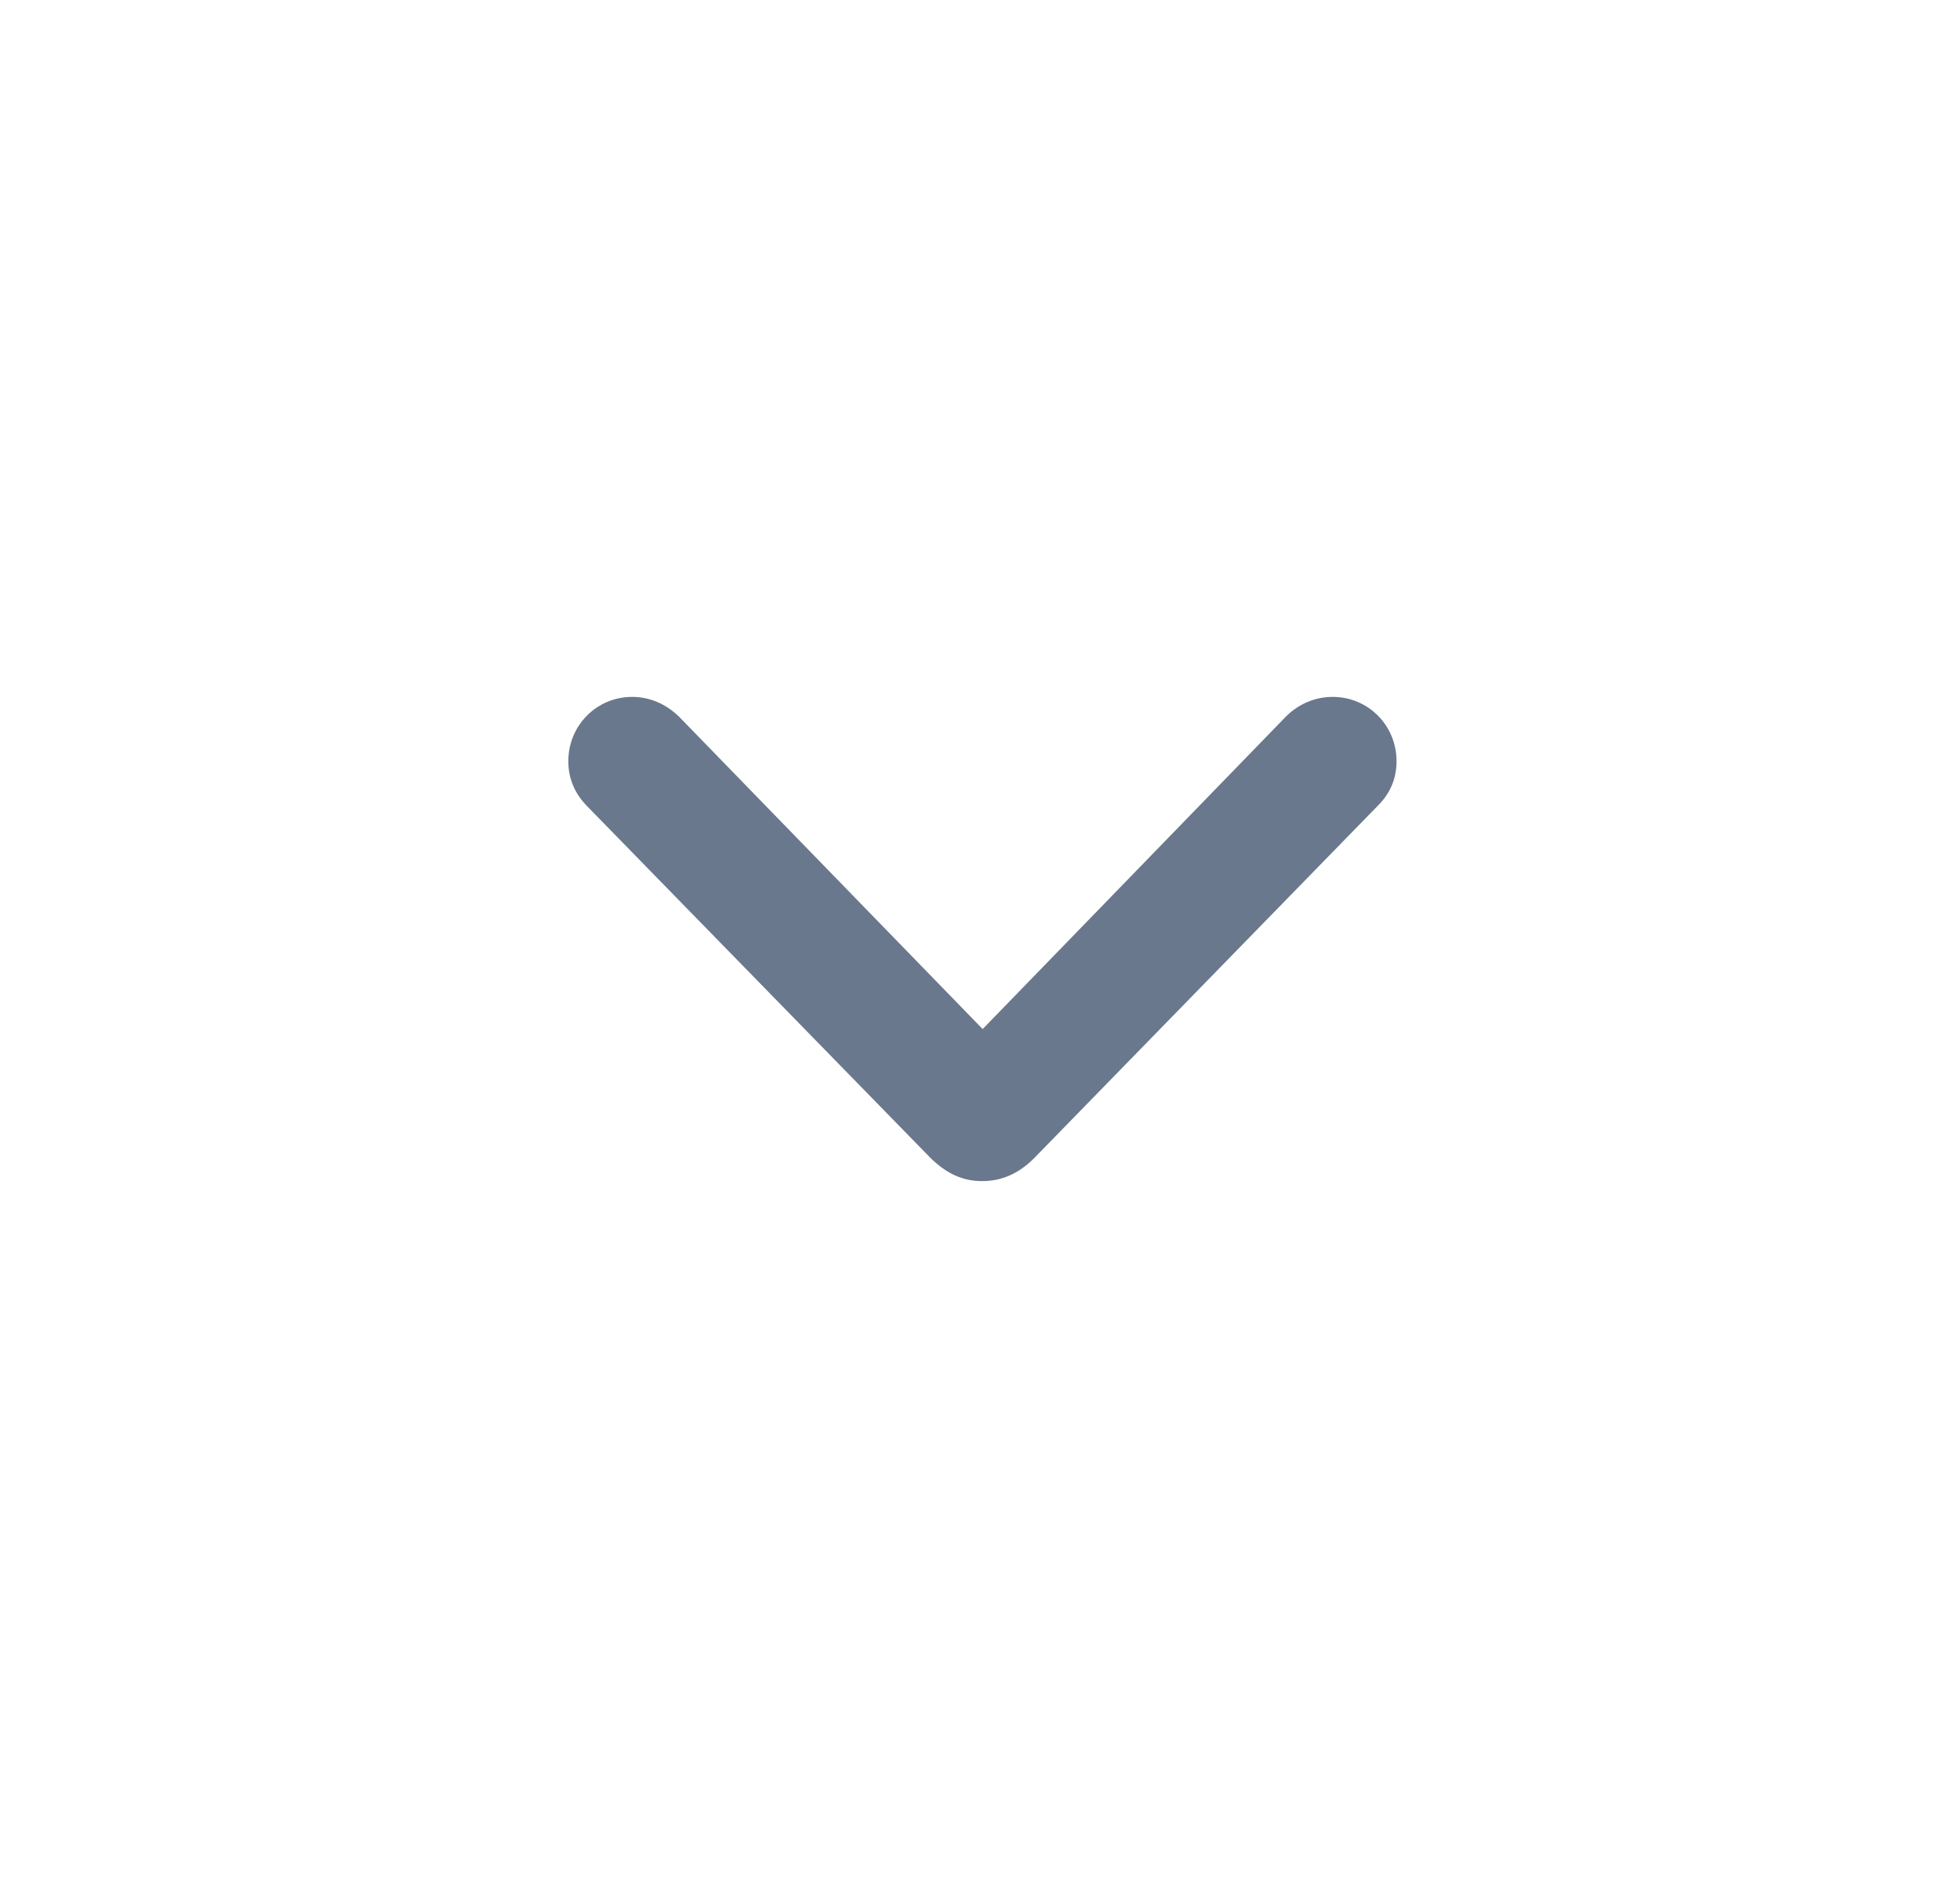 <svg width="25" height="24" viewBox="0 0 25 24" fill="none" xmlns="http://www.w3.org/2000/svg">
<g clip-path="url(#clip0_56_160)">
<path d="M12.528 15.062C12.78 15.062 12.997 14.963 13.19 14.77L17.579 10.27C17.731 10.117 17.813 9.93 17.813 9.707C17.813 9.25 17.45 8.887 16.999 8.887C16.776 8.887 16.565 8.975 16.401 9.139L12.534 13.123L8.661 9.139C8.497 8.98 8.292 8.887 8.063 8.887C7.612 8.887 7.249 9.25 7.249 9.707C7.249 9.93 7.331 10.117 7.483 10.275L11.872 14.77C12.077 14.969 12.282 15.062 12.528 15.062Z" fill="#69788C"/>
</g>
<defs>
<clipPath id="clip0_56_160">
<rect width="24" height="24" fill="white" transform="translate(0.755)"/>
</clipPath>
</defs>
</svg>
